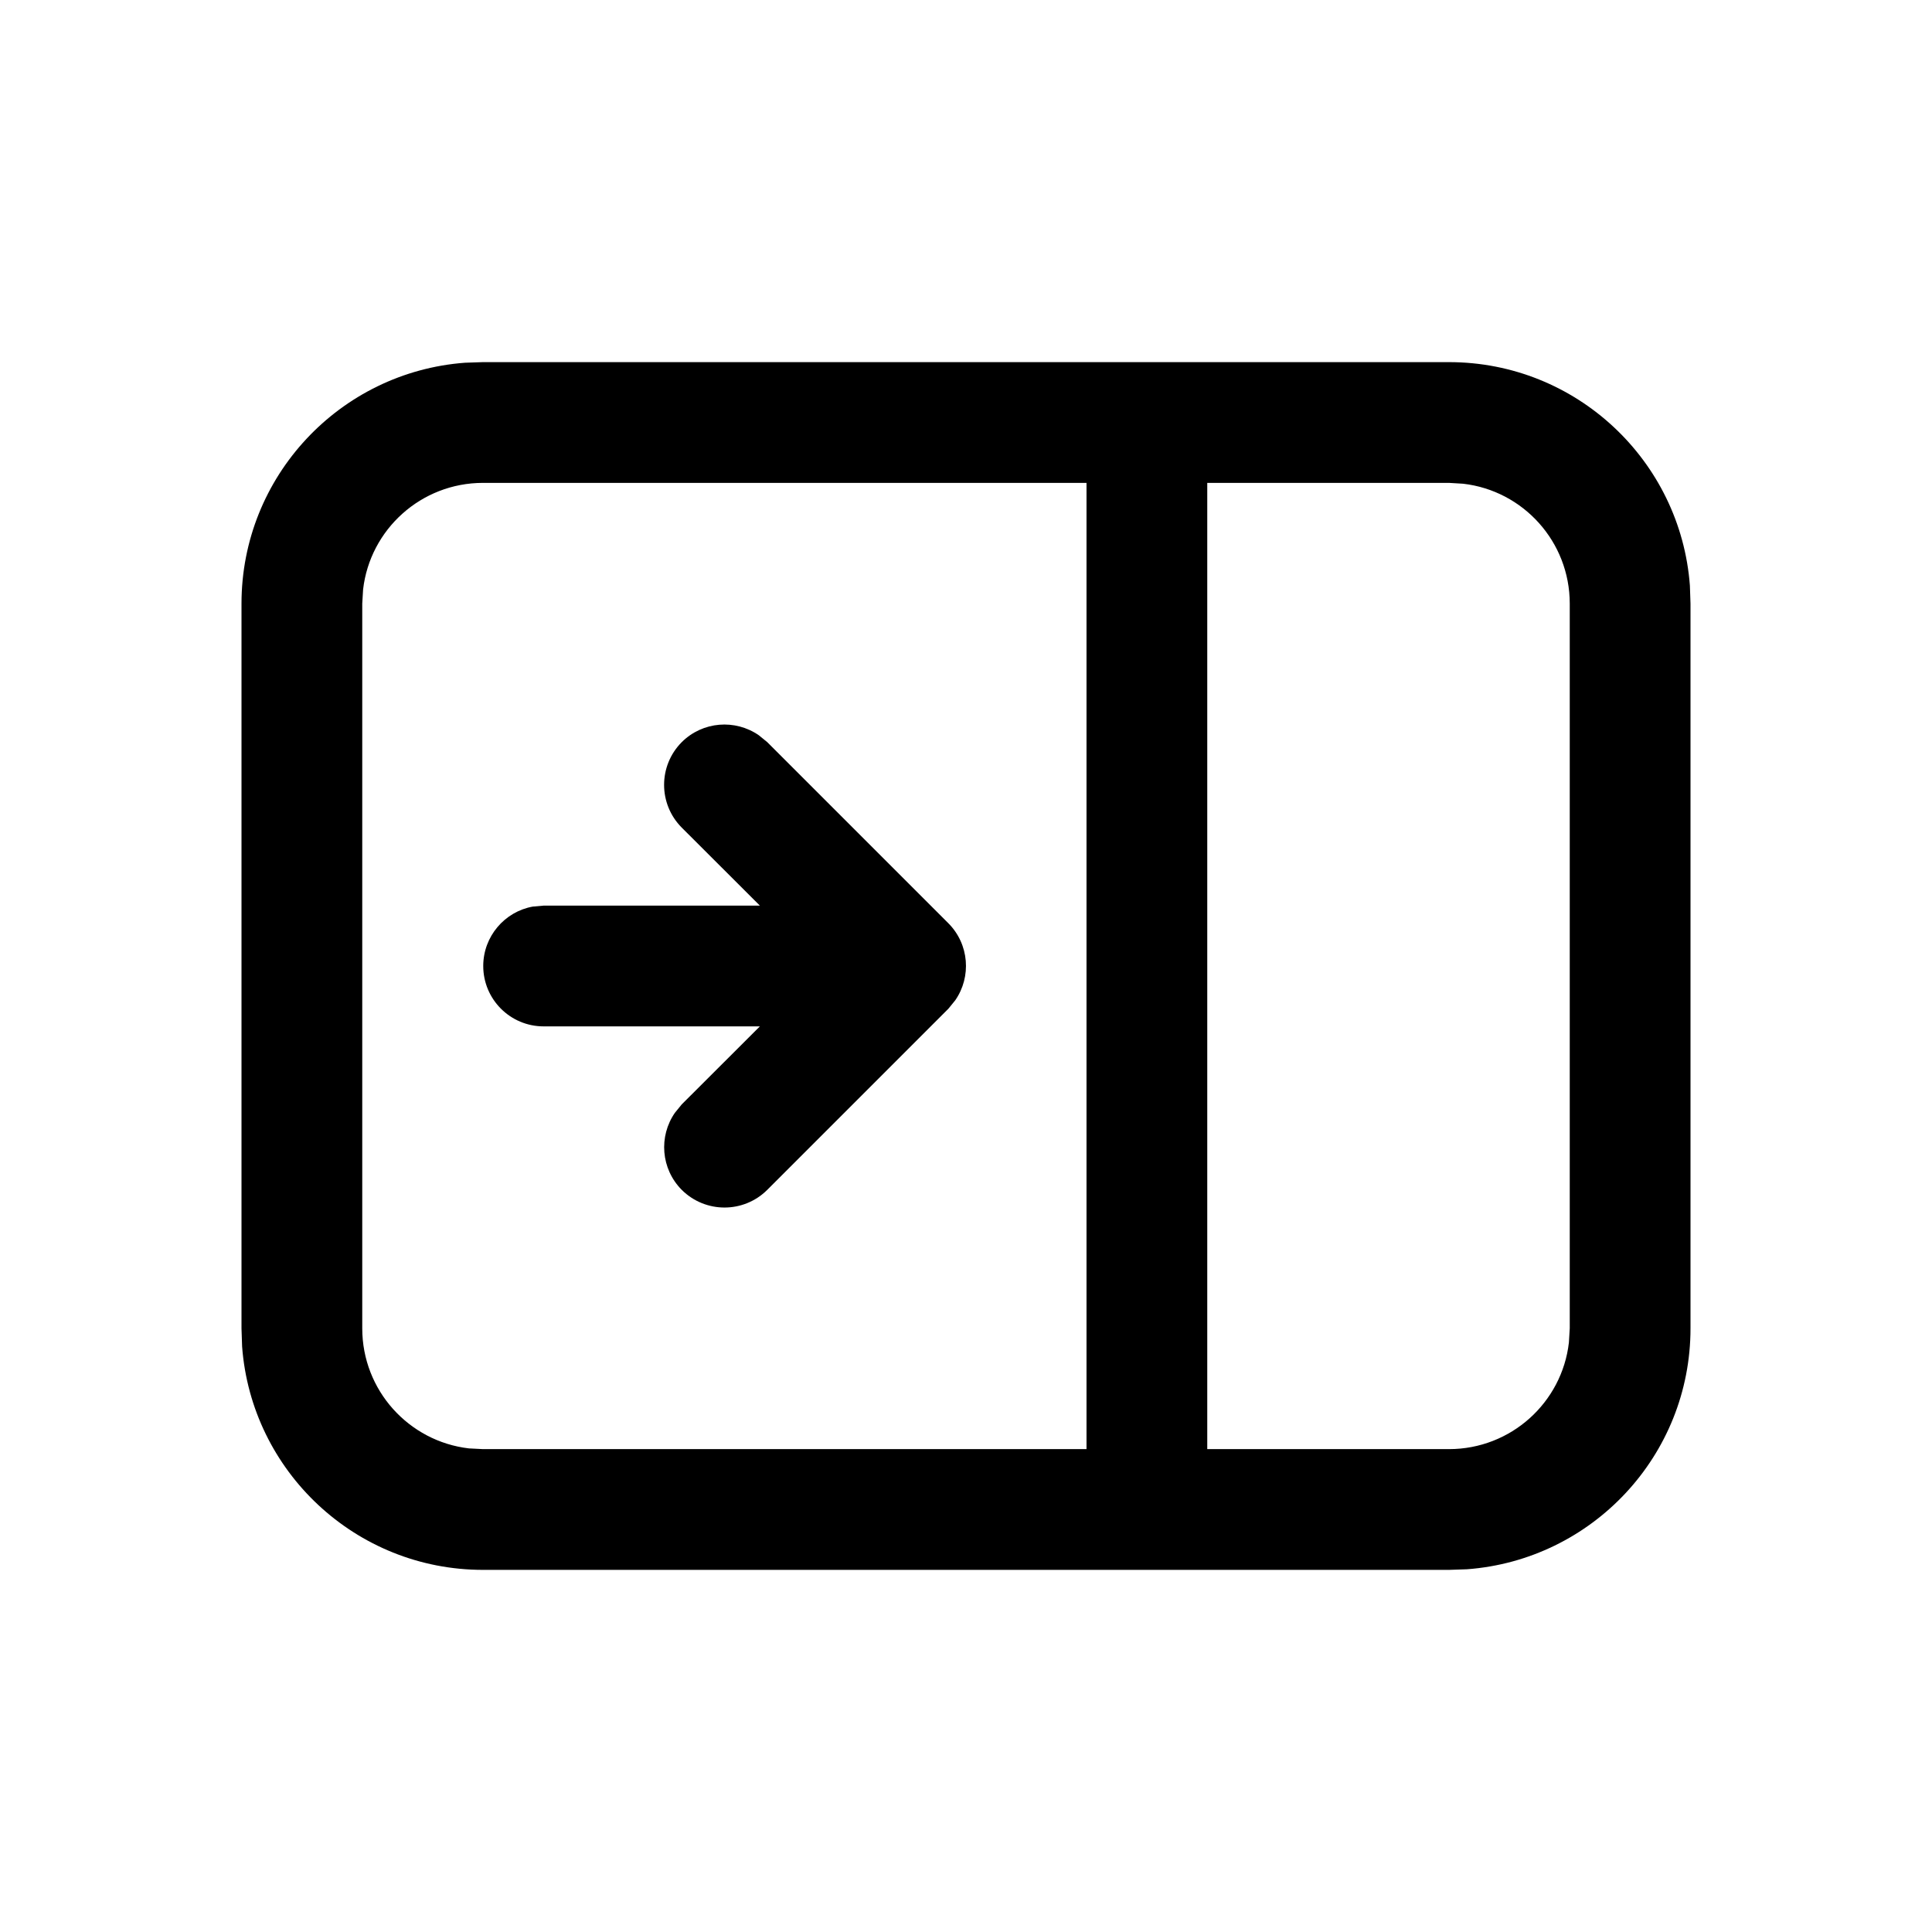 <svg viewBox="0 0 16 16" version="1.1" xmlns="http://www.w3.org/2000/svg" xmlns:xlink="http://www.w3.org/1999/xlink">
  <g stroke="none" stroke-width="1" fill="none" fill-rule="evenodd">
    <g fill="currentColor" fill-rule="nonzero">
      <path d="M12,2.999 C13.054,2.999 13.918,3.815 13.995,4.85 L14,4.999 L14,11.001 C14,12.056 13.184,12.919 12.149,12.996 L12,13.001 L4,13.001 C2.946,13.001 2.082,12.185 2.005,11.151 L2,11.001 L2,4.999 C2,3.945 2.816,3.081 3.851,3.004 L4,2.999 L12,2.999 Z M12,3.999 L9.998,3.999 L9.998,12.001 L12,12.001 C12.513,12.001 12.936,11.615 12.993,11.118 L13,11.001 L13,4.999 C13,4.486 12.614,4.063 12.117,4.006 L12,3.999 Z M8.998,3.999 L4,3.999 C3.487,3.999 3.064,4.385 3.007,4.882 L3,4.999 L3,11.001 C3,11.514 3.386,11.937 3.883,11.995 L4,12.001 L8.998,12.001 L8.998,3.999 Z M6.284,6.089 L6.354,6.146 L7.854,7.646 C8.027,7.82 8.046,8.089 7.911,8.284 L7.854,8.354 L6.354,9.854 C6.158,10.049 5.842,10.049 5.646,9.854 C5.473,9.68 5.454,9.411 5.589,9.216 L5.646,9.146 L6.293,8.5 L4.502,8.5 C4.226,8.5 4.002,8.276 4.002,8 C4.002,7.755 4.179,7.55 4.412,7.508 L4.502,7.5 L6.293,7.5 L5.646,6.854 C5.451,6.658 5.451,6.342 5.646,6.146 C5.82,5.973 6.089,5.954 6.284,6.089 Z"></path>
    </g>
  </g>
</svg>
